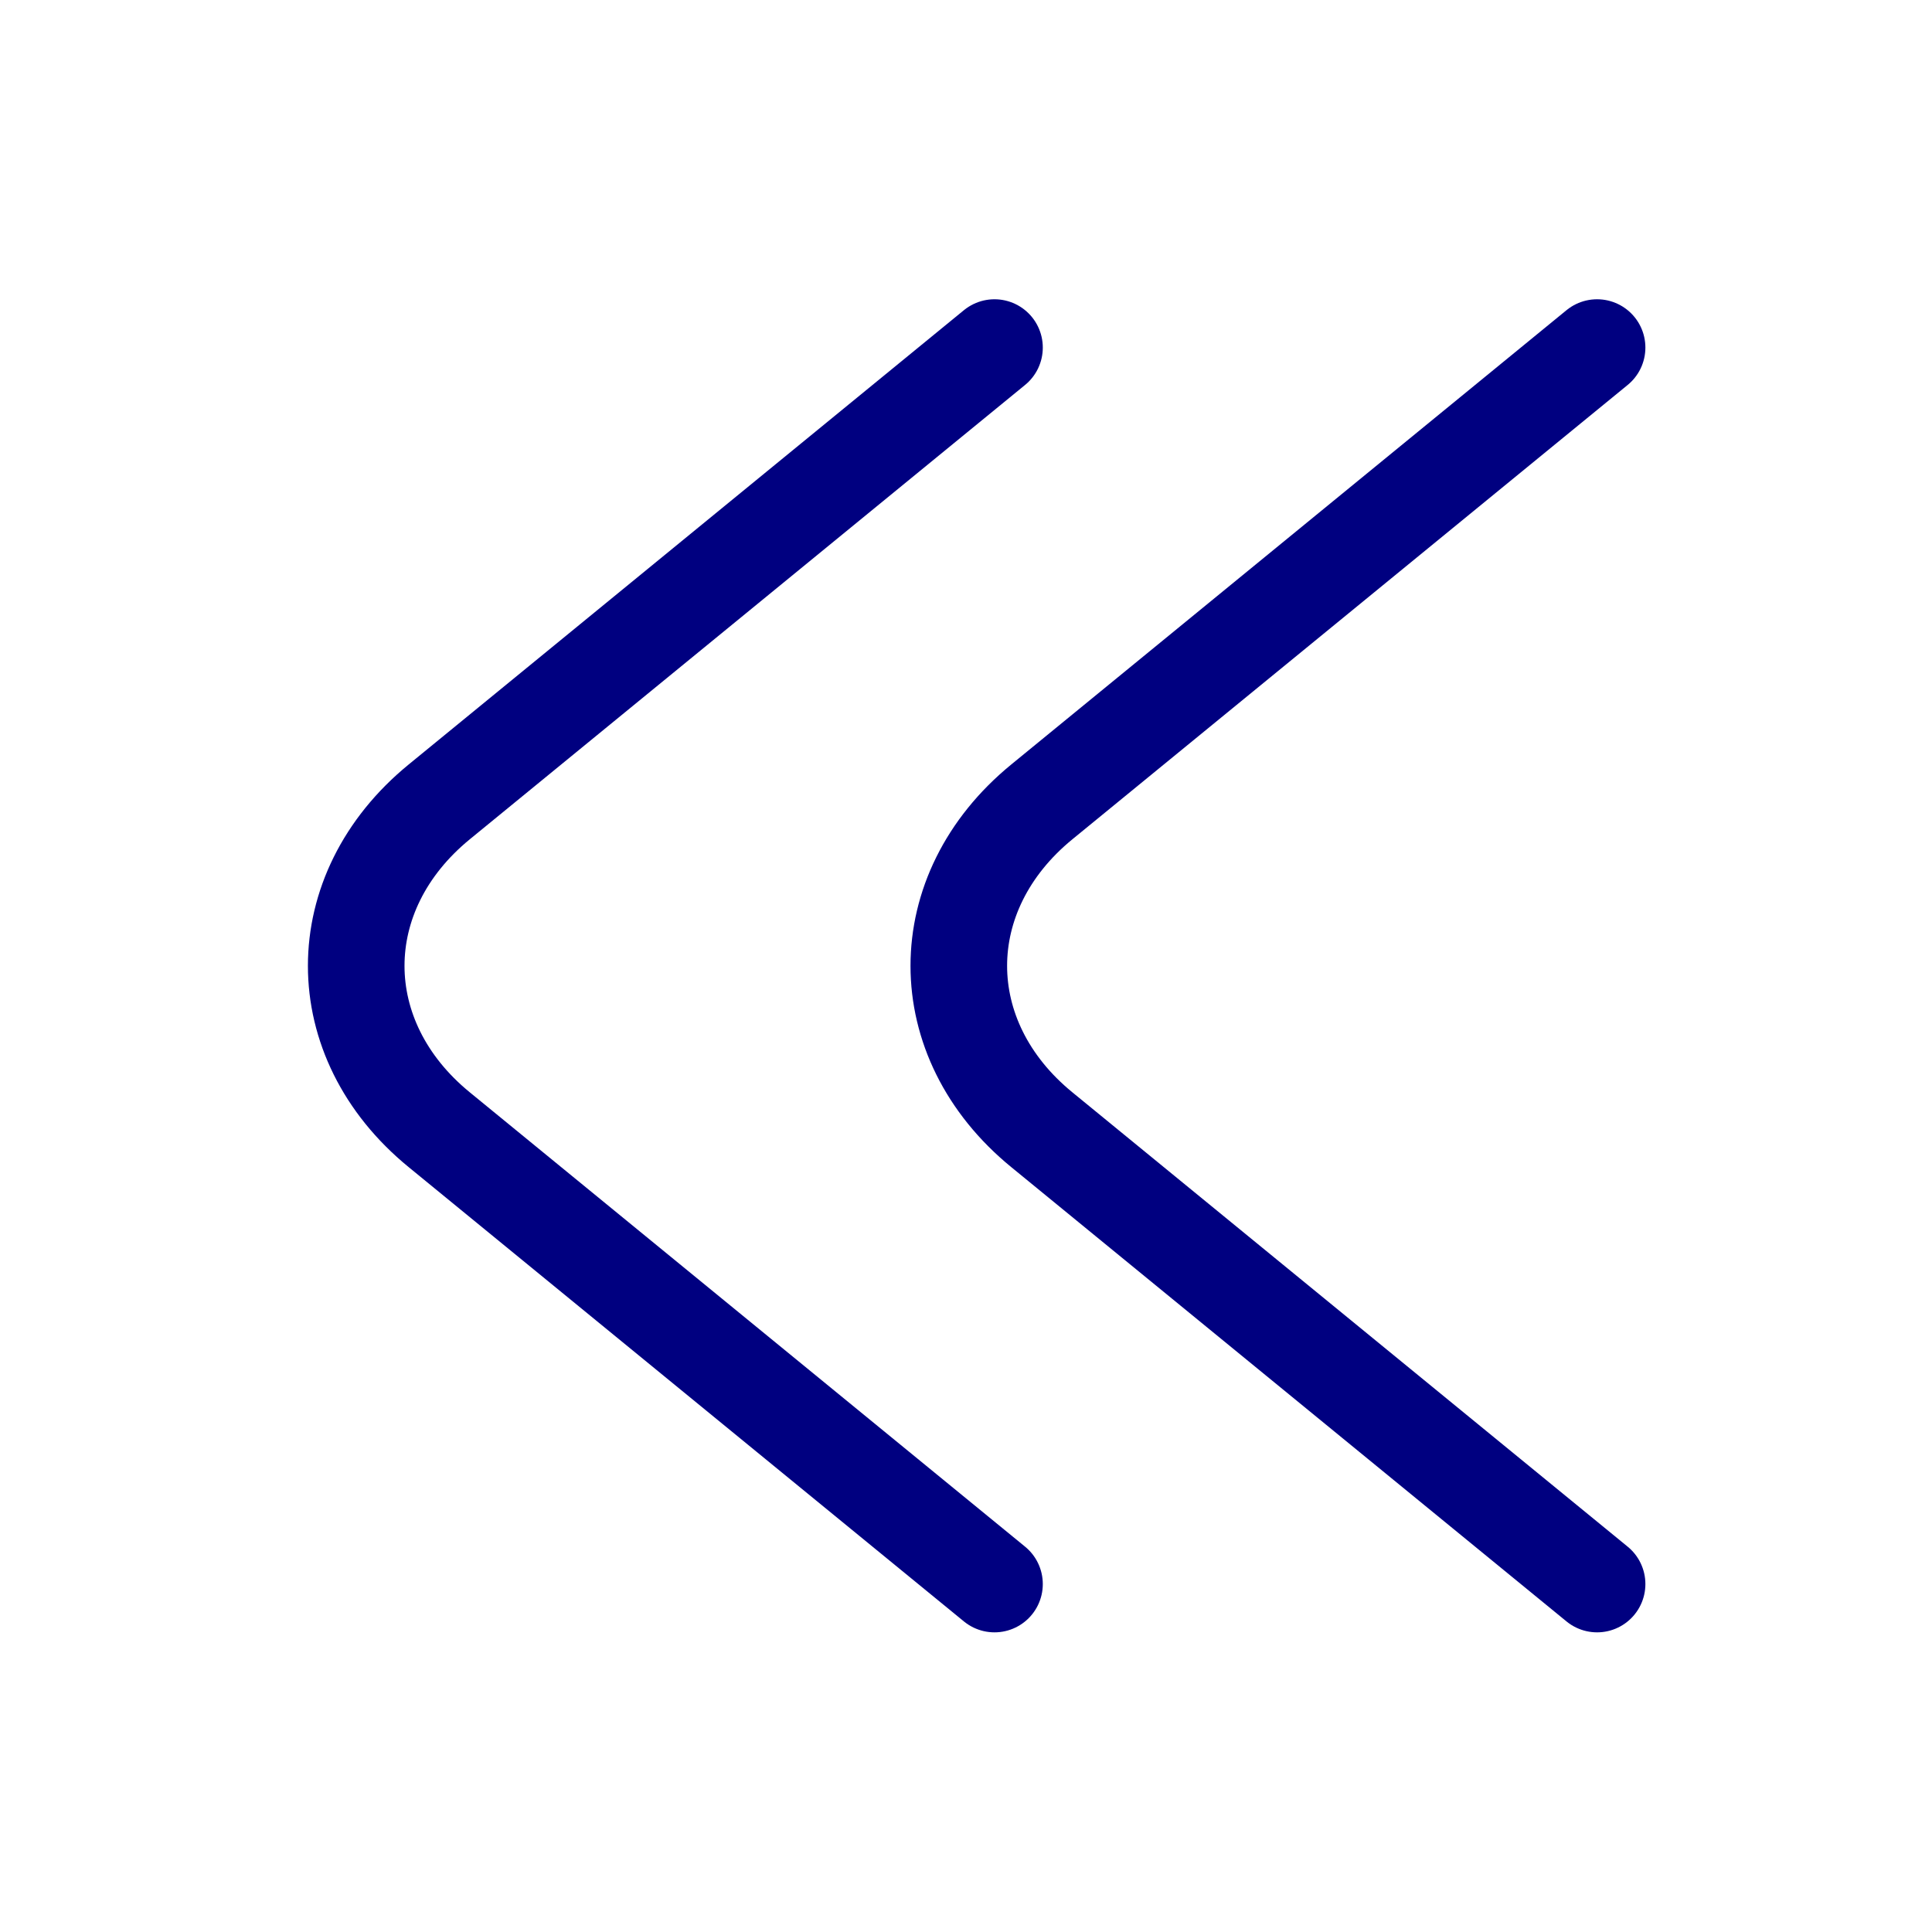<svg width="20" height="20" viewBox="0 0 20 20" fill="none" xmlns="http://www.w3.org/2000/svg">
<path d="M10.295 3.598L4.547 8.301C3.401 9.239 3.401 10.758 4.547 11.695L10.295 16.398" stroke="#000080" stroke-linecap="round" stroke-linejoin="round"/>
<path d="M16.533 3.598L10.785 8.301C9.639 9.239 9.639 10.758 10.785 11.695L16.533 16.398" stroke="#000080" stroke-linecap="round" stroke-linejoin="round"/>
</svg>
